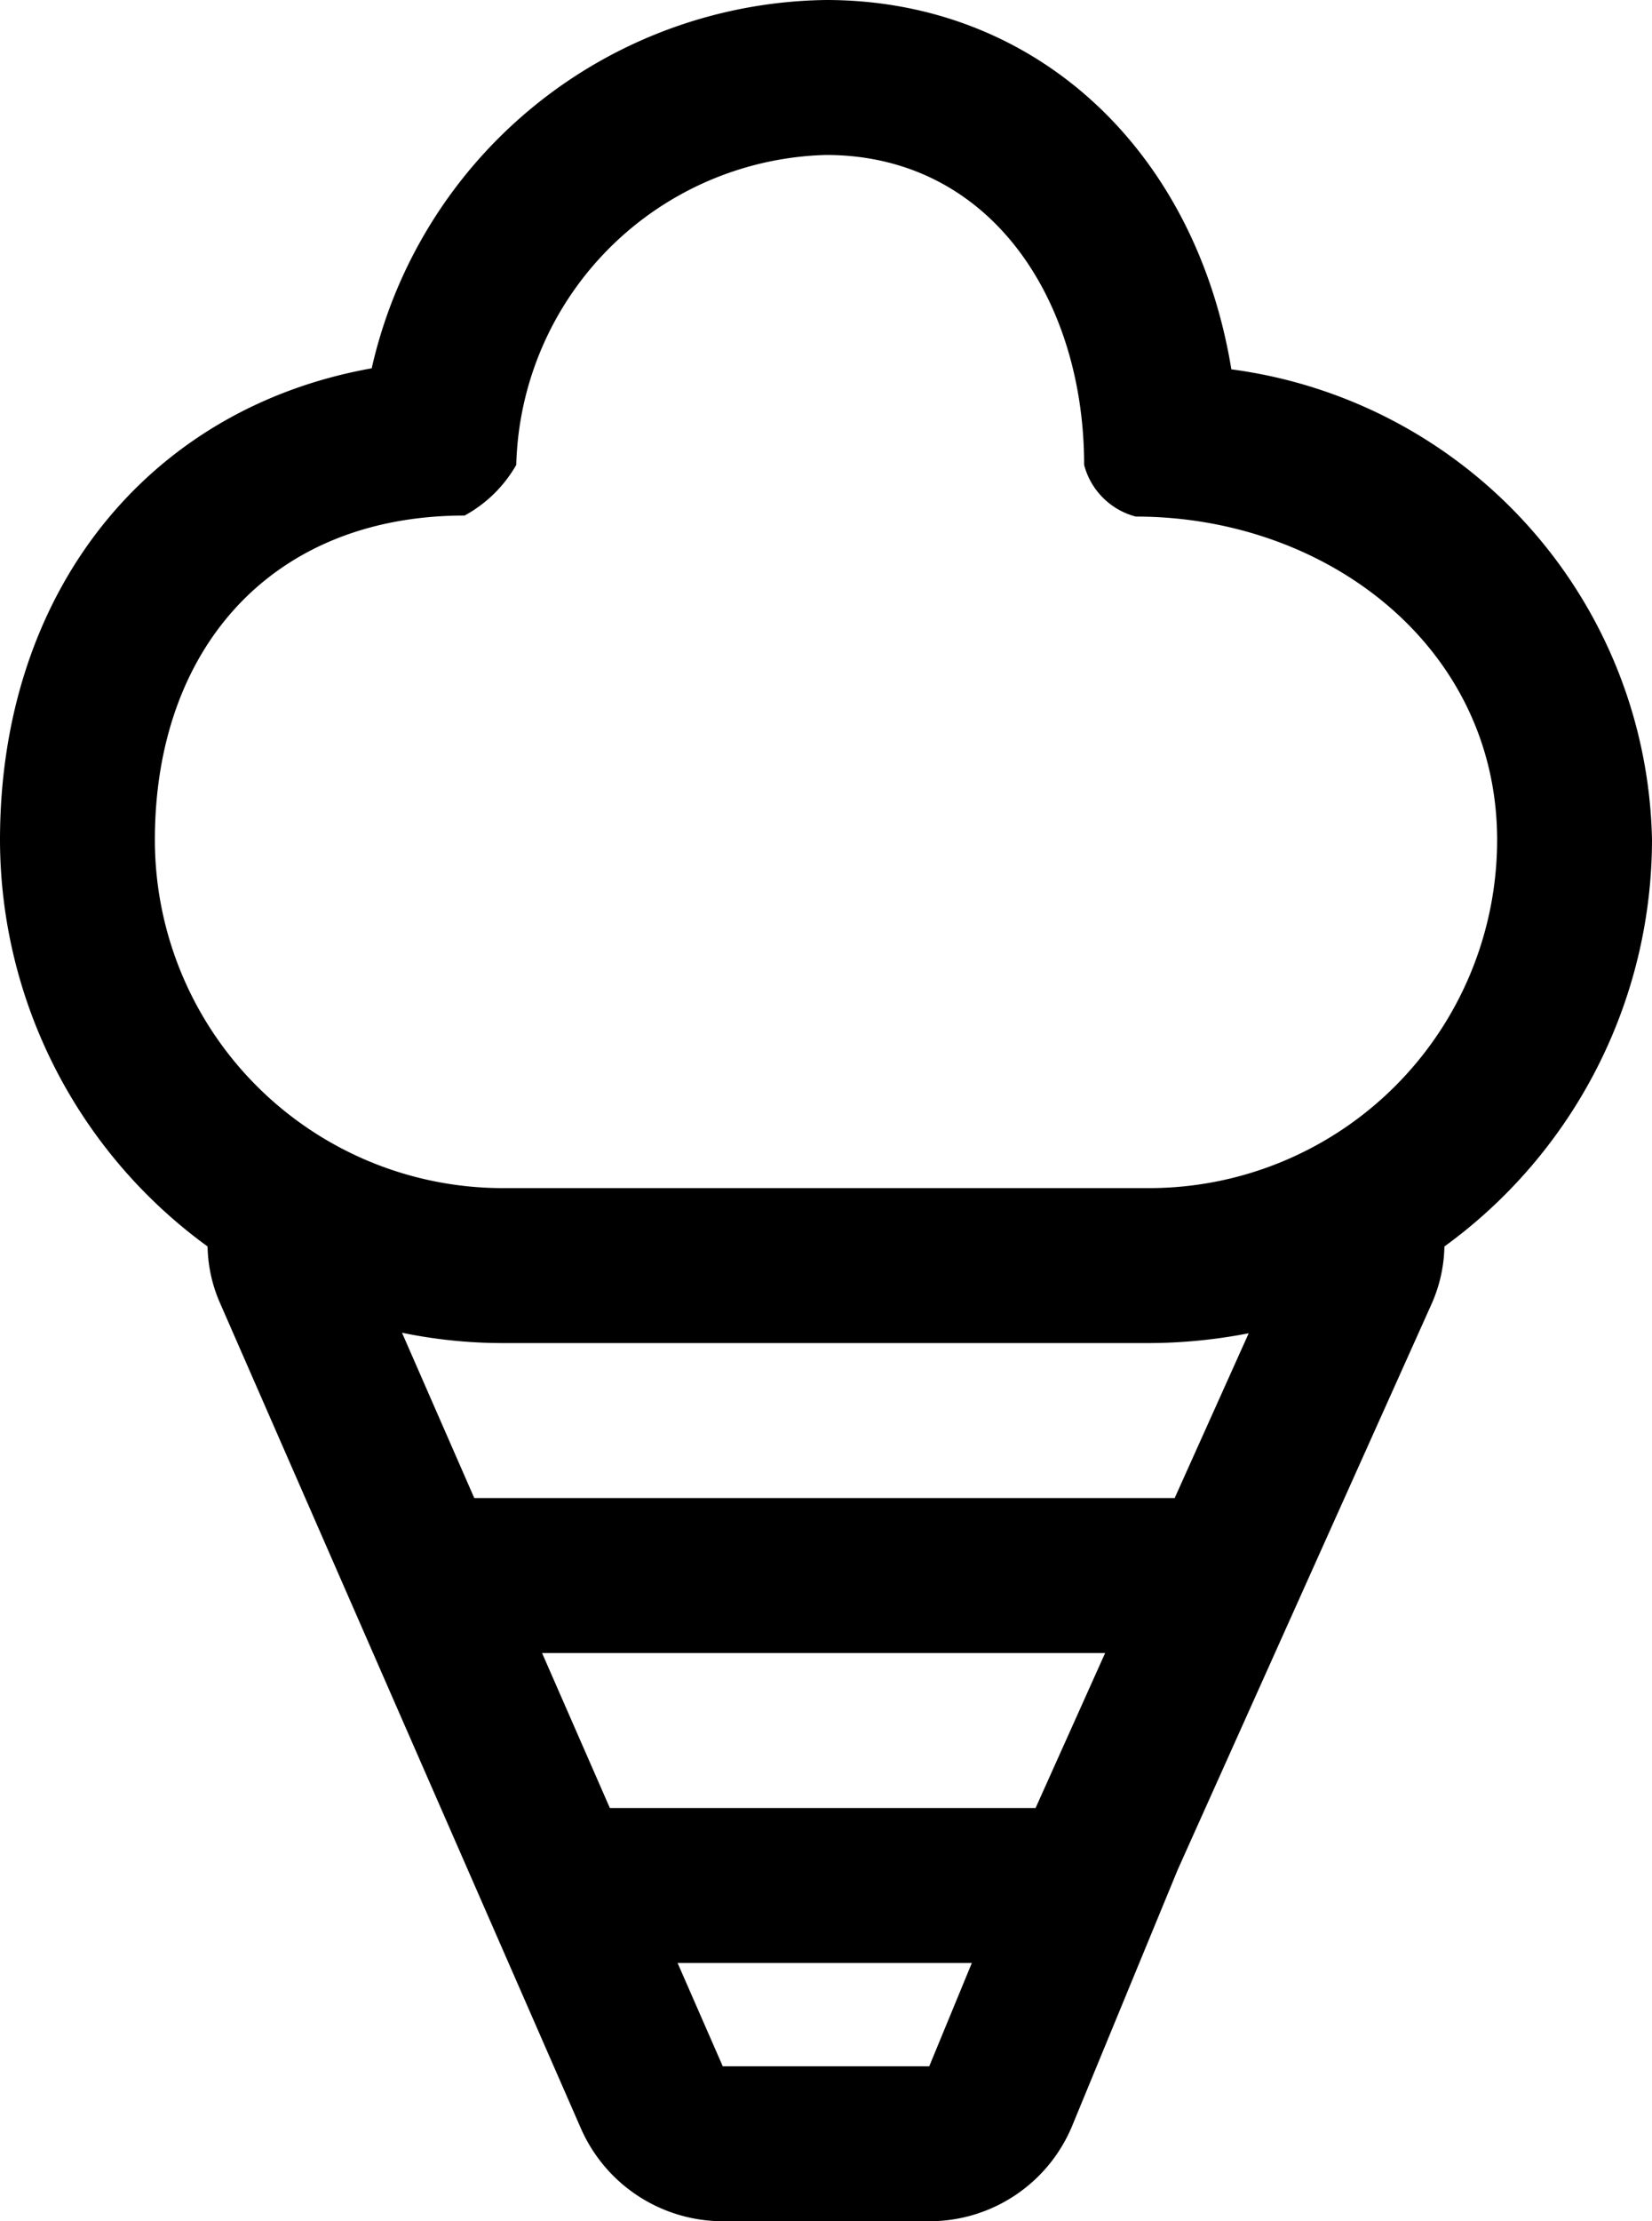 <svg xmlns="http://www.w3.org/2000/svg" width="32" height="43" viewBox="0 0 32 43">
  <defs>
    <style>
      .cls-1 {
        fill-rule: evenodd;
      }
    </style>
  </defs>
  <path id="Icecream" class="cls-1" d="M294,3393.26a9.377,9.377,0,0,0-8.148-9.11c-0.695-4.24-3.784-7.15-7.852-7.15a9.146,9.146,0,0,0-8.8,7.13c-4.32.77-7.2,4.31-7.2,9.13a9.742,9.742,0,0,0,4.021,7.87,2.837,2.837,0,0,0,.23,1.07l7,16A3.006,3.006,0,0,0,276,3420h4a2.993,2.993,0,0,0,2.774-1.86l2.041-4.95,4.921-10.96a2.87,2.87,0,0,0,.243-1.1A9.744,9.744,0,0,0,294,3393.26ZM282.06,3412h-8.247l-1.313-3h10.907ZM276,3417l-0.875-2h5.7L280,3417h-4Zm8.754-11H271.187l-1.4-3.2a9.67,9.67,0,0,0,1.953.2h12.518a10.211,10.211,0,0,0,1.93-.19Zm-0.5-6H271.741a6.742,6.742,0,0,1-6.741-6.74c0-3.72,2.277-6.28,6-6.28a2.563,2.563,0,0,0,1-.98,6.165,6.165,0,0,1,6-6c3.191,0,5,2.81,5,6a1.4,1.4,0,0,0,1,1c3.723,0,7,2.54,7,6.26A6.742,6.742,0,0,1,284.259,3400Z" transform="translate(-262 -3377)"/>
</svg>
